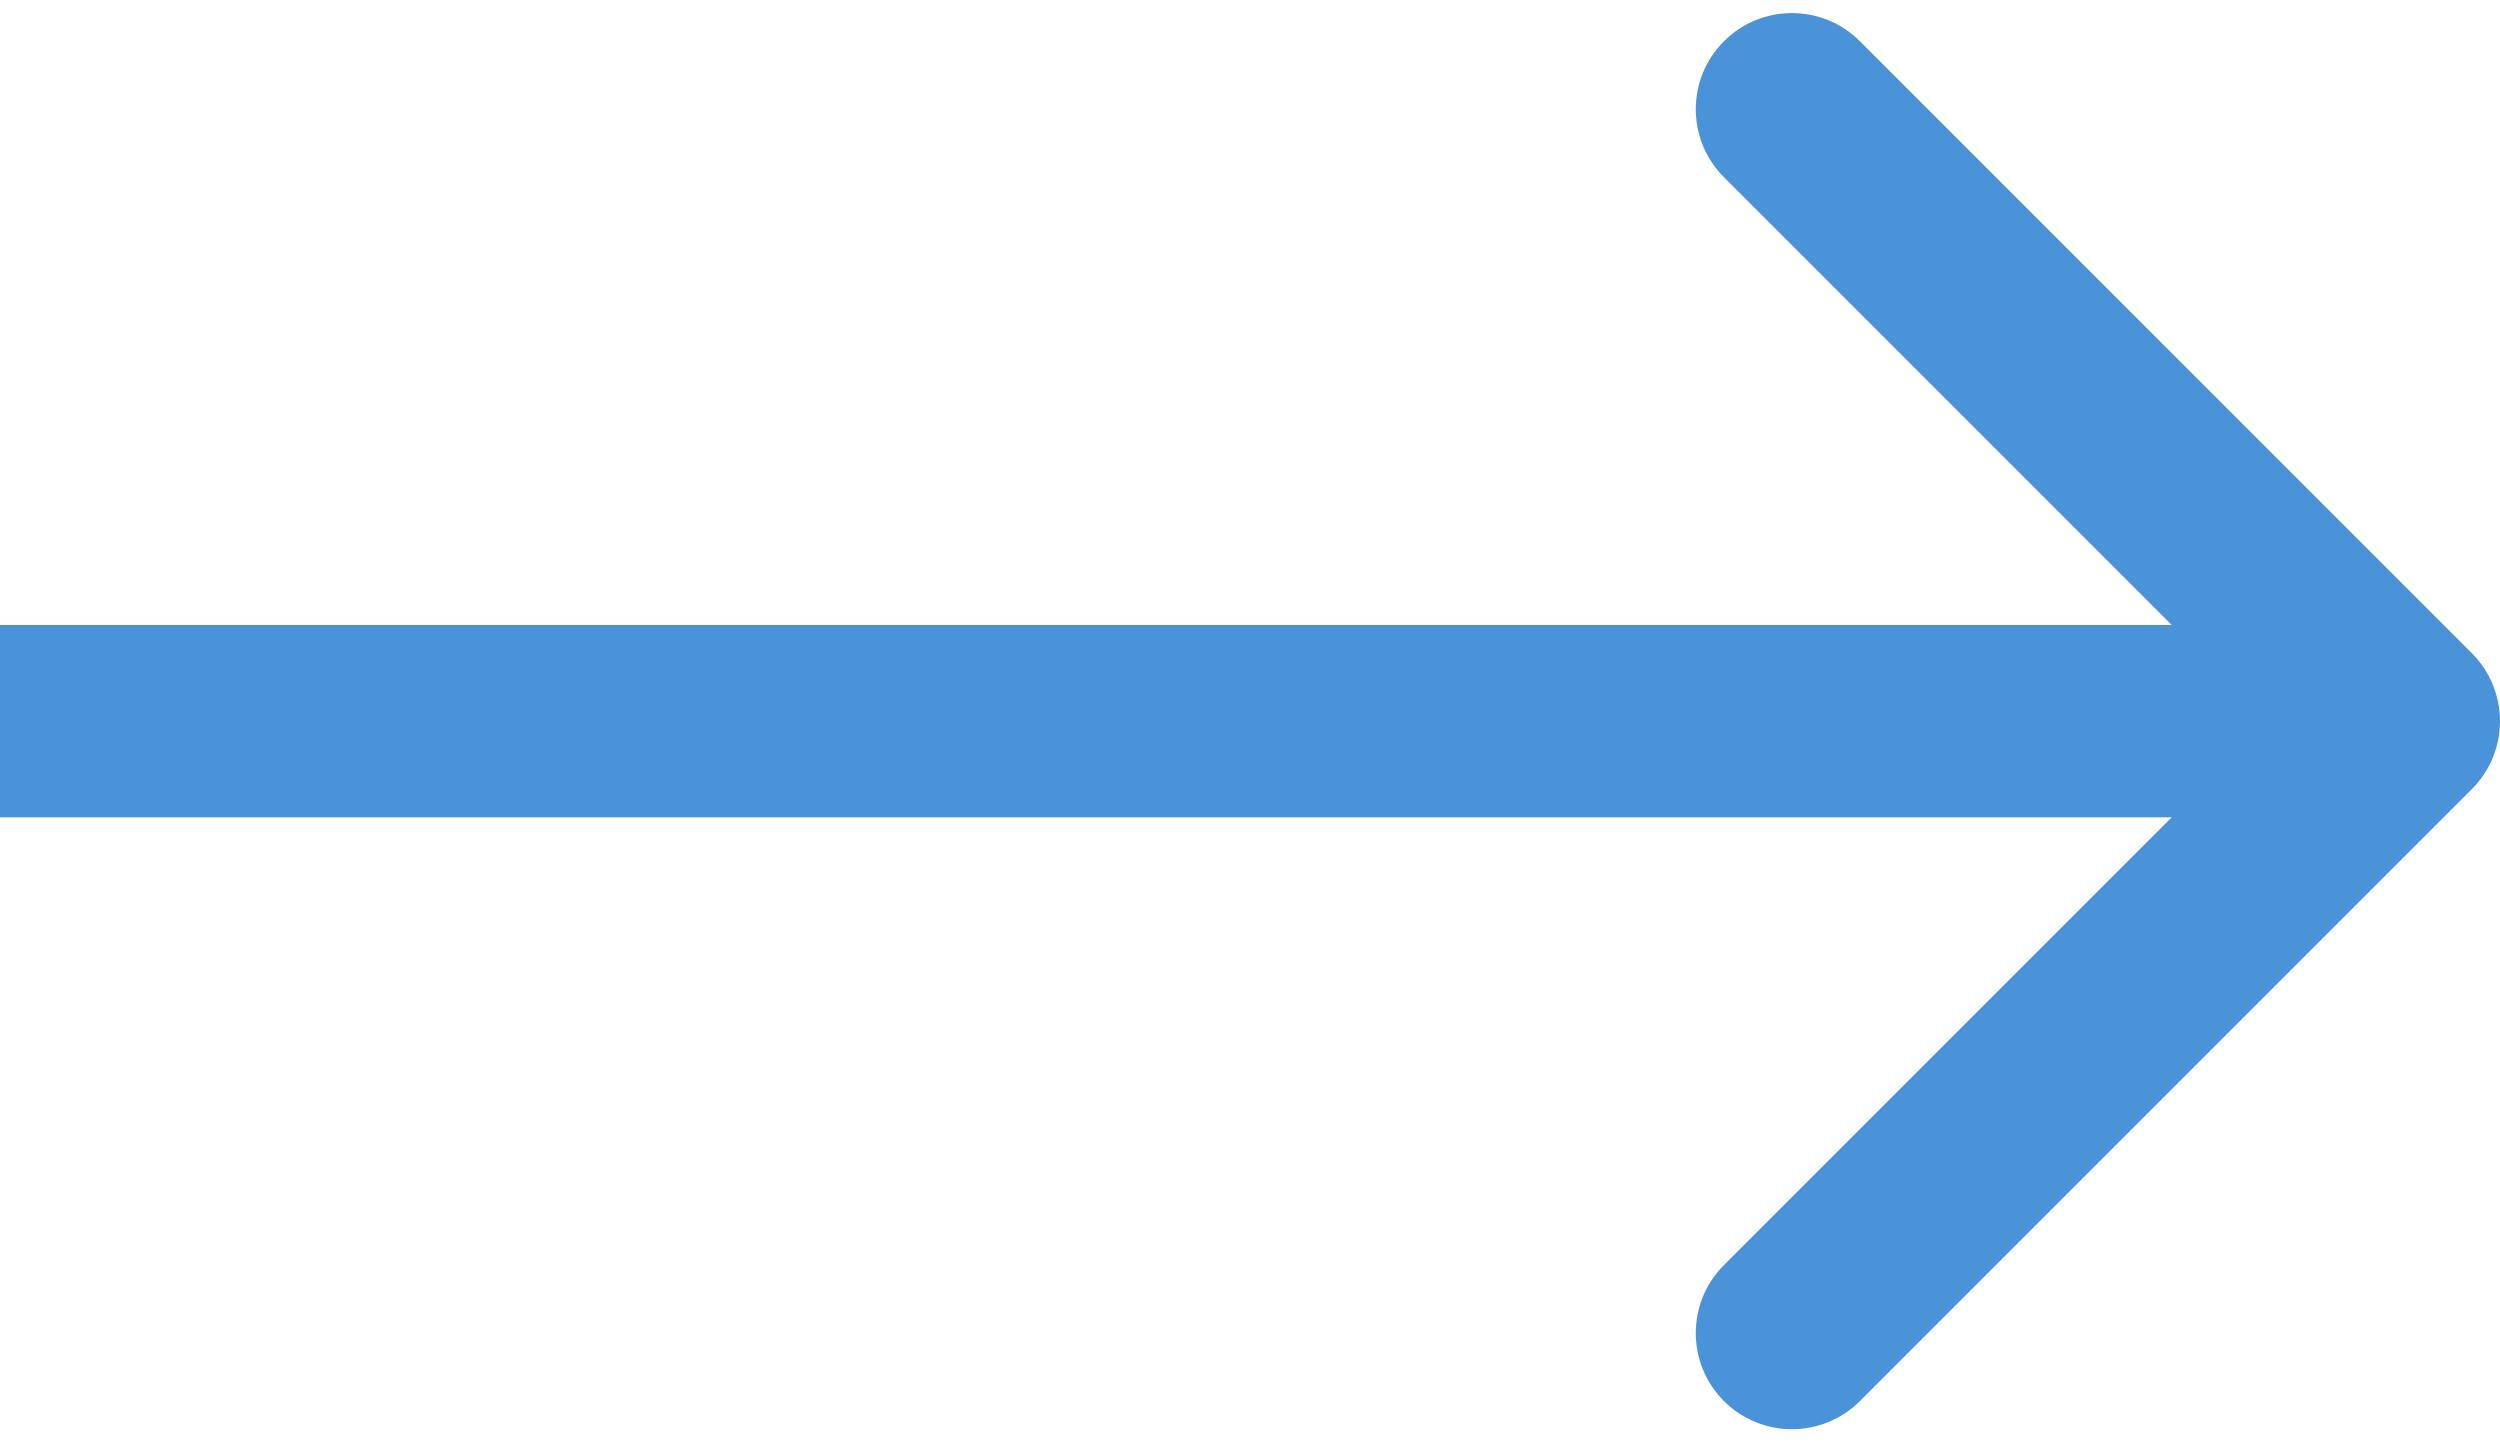 <svg width="52" height="30" viewBox="0 0 52 30" fill="none" xmlns="http://www.w3.org/2000/svg">
<path d="M51.414 16.414C52.195 15.633 52.195 14.367 51.414 13.586L38.686 0.858C37.905 0.077 36.639 0.077 35.858 0.858C35.077 1.639 35.077 2.905 35.858 3.686L47.172 15L35.858 26.314C35.077 27.095 35.077 28.361 35.858 29.142C36.639 29.923 37.905 29.923 38.686 29.142L51.414 16.414ZM2.86747e-07 17L50 17L50 13L-2.86747e-07 13L2.86747e-07 17Z" fill="#4B93D8"/>
</svg>
